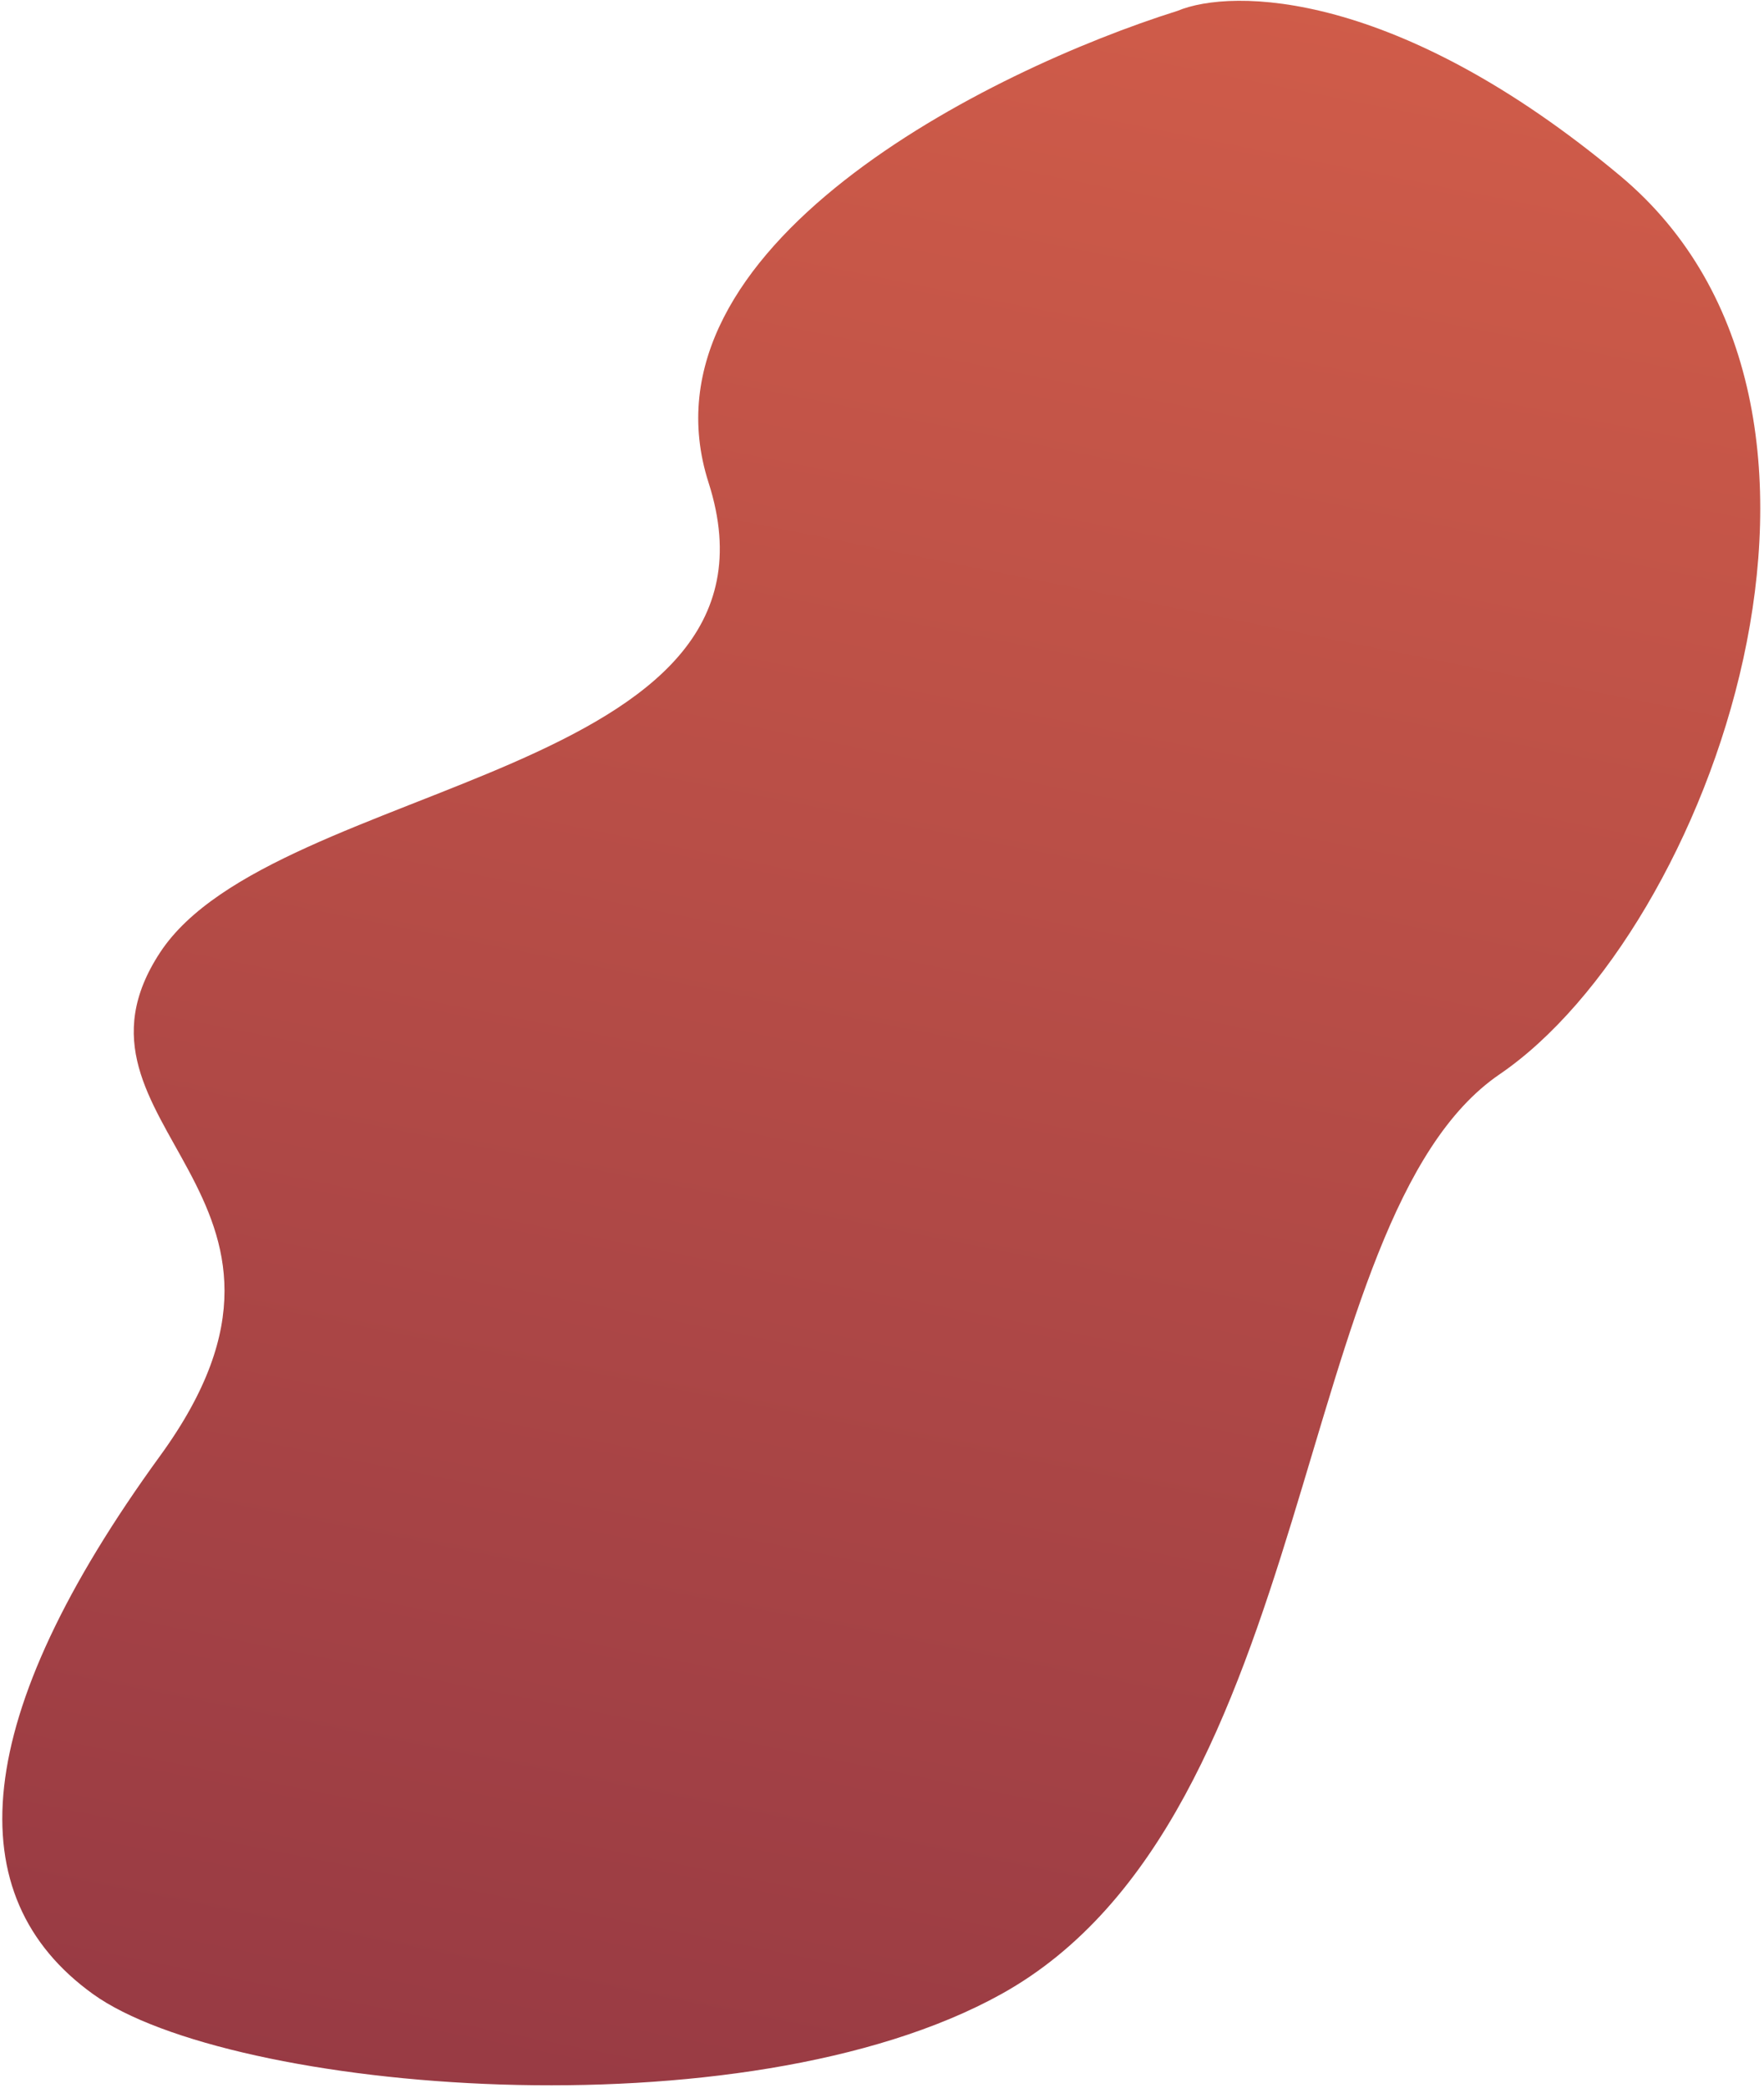 <svg width="377" height="446" viewBox="0 0 377 446" fill="none" xmlns="http://www.w3.org/2000/svg">
<path d="M151.436 103.117C135.29 52.764 211.513 14.941 251.643 2.324C263.296 -2.543 298.53 -2.312 346.246 37.549C405.891 87.375 365.411 198.869 320.5 229.5C275.589 260.131 282.5 388 214 426.001C158.825 456.611 48.938 446.917 19.876 426.001C-9.185 405.086 -6.5 367 34.228 311C74.957 255 9.836 240.53 34.228 203.459C58.62 166.387 171.62 166.058 151.436 103.117Z" fill="url(#paint0_linear_312_3)"/>
<defs>
<linearGradient id="paint0_linear_312_3" x1="157.294" y1="625.202" x2="355.156" y2="-363.445" gradientUnits="userSpaceOnUse">
<stop stop-color="#852F42"/>
<stop offset="1" stop-color="#FB764D"/>
</linearGradient>
</defs>
</svg>
